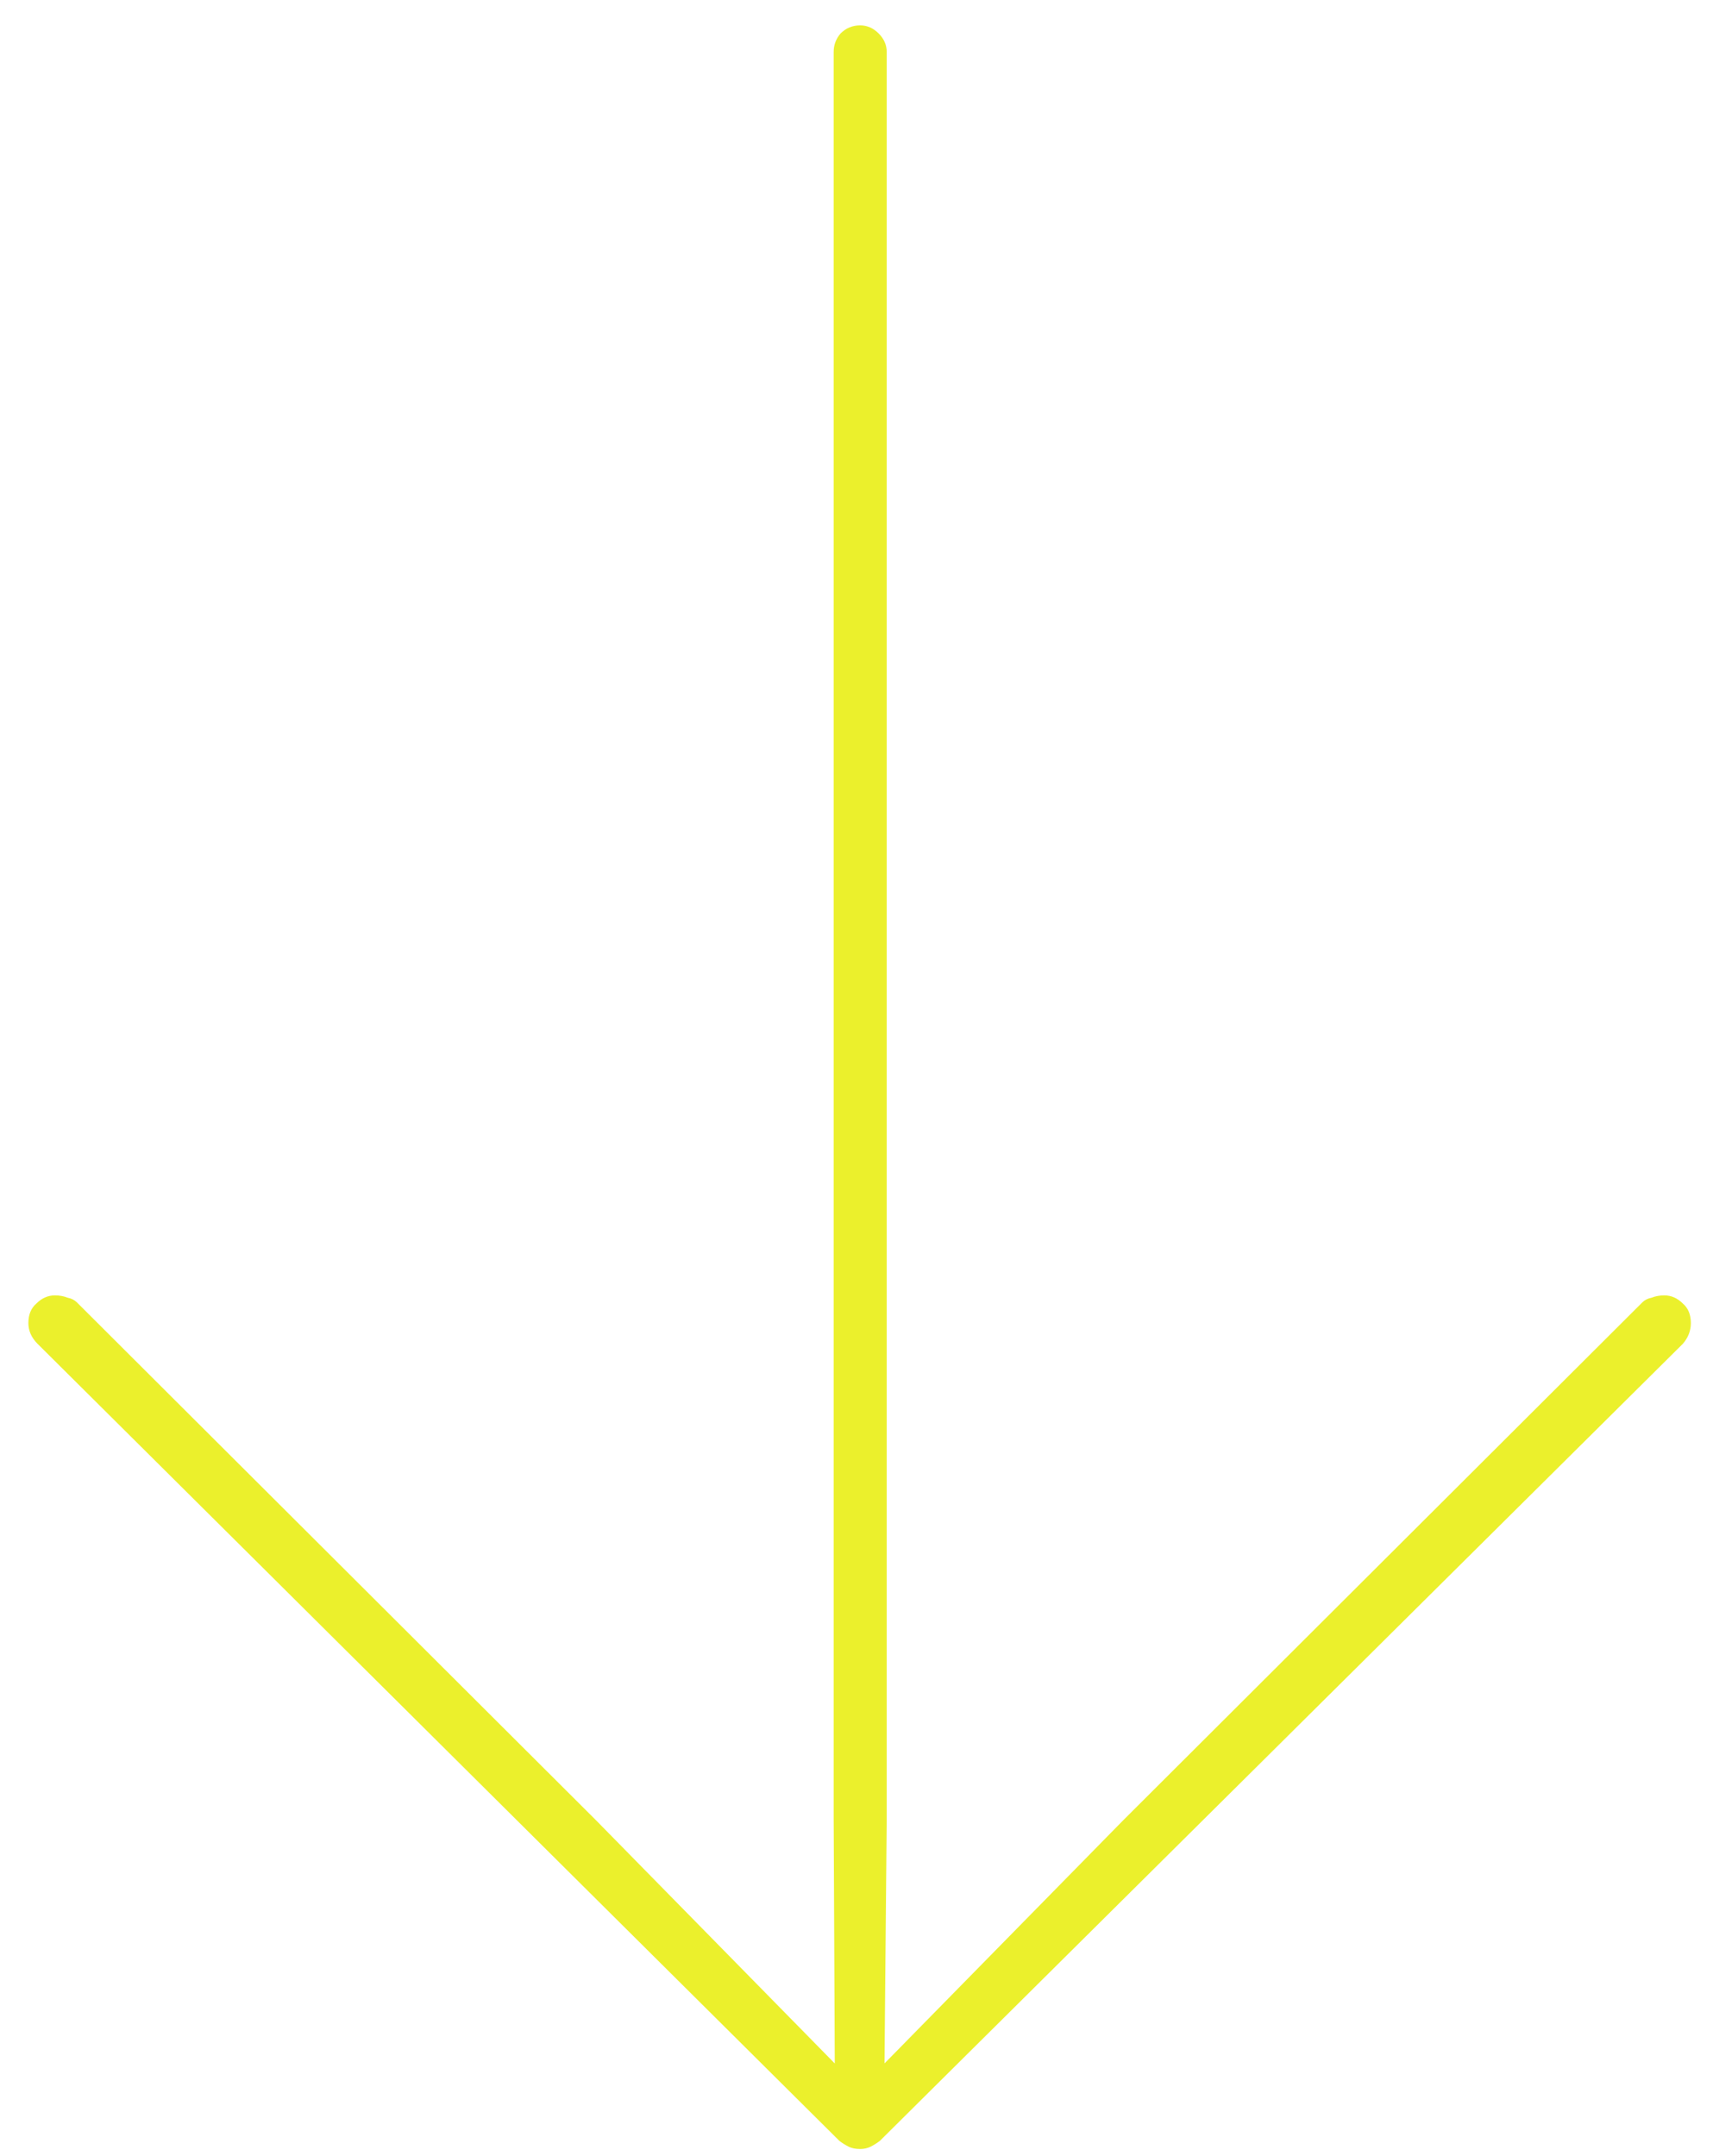 <svg width="58" height="73" viewBox="0 0 58 73" fill="none" xmlns="http://www.w3.org/2000/svg" class='tail-arrow'>
<path d="M29.125 0.859C28.865 0.859 28.643 0.951 28.461 1.133C28.305 1.315 28.227 1.523 28.227 1.758V61.602L28.266 70.234L28.5 70.117L20.18 61.641L2.602 44.102C2.523 44.023 2.419 43.971 2.289 43.945C2.159 43.893 2.016 43.867 1.859 43.867C1.625 43.867 1.417 43.958 1.234 44.141C1.052 44.297 0.961 44.518 0.961 44.805C0.961 45.065 1.065 45.3 1.273 45.508L28.422 72.5C28.526 72.578 28.63 72.643 28.734 72.695C28.838 72.747 28.969 72.773 29.125 72.773C29.255 72.773 29.372 72.747 29.477 72.695C29.581 72.643 29.685 72.578 29.789 72.5L56.977 45.508C57.159 45.3 57.25 45.065 57.25 44.805C57.25 44.518 57.159 44.297 56.977 44.141C56.794 43.958 56.586 43.867 56.352 43.867C56.195 43.867 56.052 43.893 55.922 43.945C55.792 43.971 55.688 44.023 55.609 44.102L38.031 61.641L29.711 70.117L29.945 70.234L30.023 61.602V1.758C30.023 1.523 29.932 1.315 29.75 1.133C29.568 0.951 29.359 0.859 29.125 0.859Z" fill="#EBF02C"/>
</svg>
